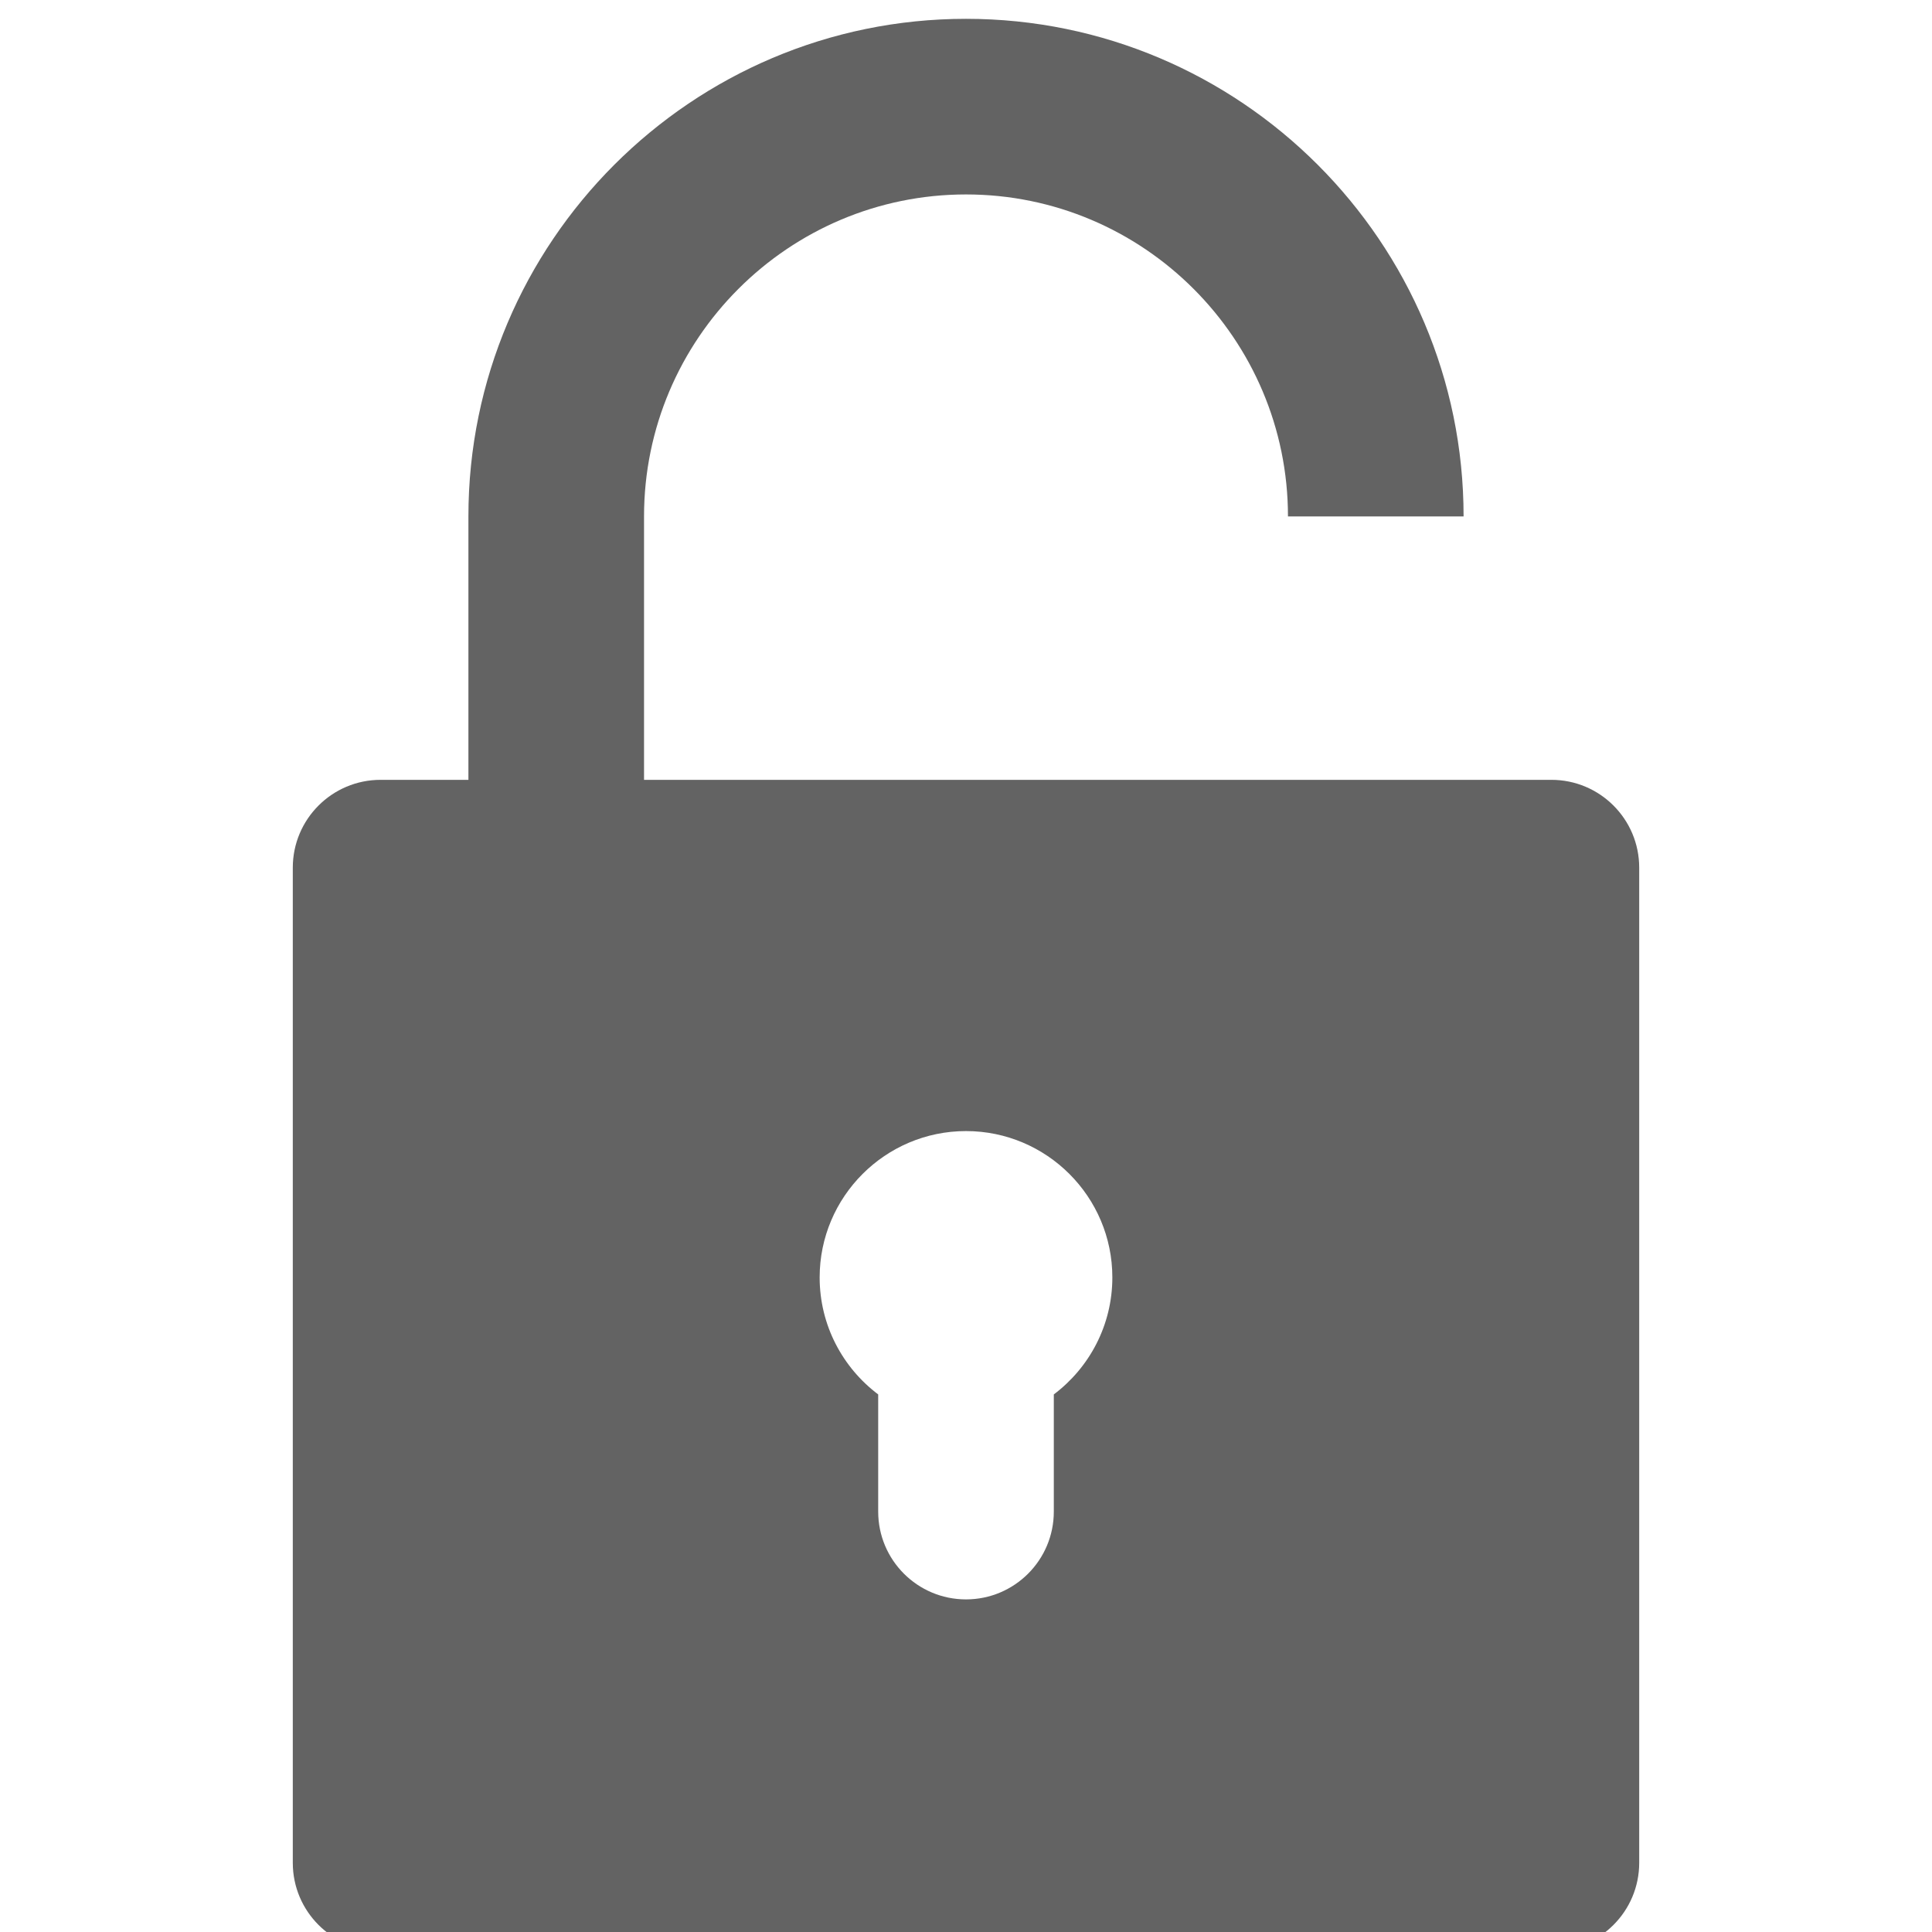 <?xml version="1.0" encoding="UTF-8" standalone="no" ?>
<!DOCTYPE svg PUBLIC "-//W3C//DTD SVG 1.1//EN" "http://www.w3.org/Graphics/SVG/1.1/DTD/svg11.dtd">
<svg xmlns="http://www.w3.org/2000/svg" xmlns:xlink="http://www.w3.org/1999/xlink" version="1.1" width="800" height="800" viewBox="0 0 800 800" xml:space="preserve">
<desc>Created with Fabric.js 5.3.0</desc>
<defs>
</defs>
<g transform="matrix(2.424 0 0 2.424 400 407.755)" id="UarMFNKkz6KtnUg88opqq"  >
<path style="stroke: none; stroke-width: 1; stroke-dasharray: none; stroke-linecap: butt; stroke-dashoffset: 0; stroke-linejoin: miter; stroke-miterlimit: 4; fill: rgb(99,99,99); fill-rule: nonzero; opacity: 1;"  transform=" translate(0, 0)" d="M -100 165 L 100 165 C 108.284 165 115 158.284 115 150 L 115 -20 C 115 -28.284 108.284 -35 100 -35 L 85 -35 L 85 -80 C 85 -126.869 46.869 -165 0 -165 C -46.869 -165 -85 -126.869 -85 -80 L -85 -35 L -100 -35 C -108.284 -35 -115 -28.284 -115 -20 L -115 150 C -115 158.284 -108.284 165 -100 165 z M 15 69.986 L 15 90 C 15 98.284 8.284 105 0 105 C -8.284 105 -15 98.284 -15 90 L -15 69.986 C -21.068 65.421 -25 58.162 -25 50 C -25 36.215 -13.785 25 0 25 C 13.785 25 25 36.215 25 50 C 25 58.162 21.068 65.421 15 69.986 z M -55 -80 C -55 -110.327 -30.327 -135 0 -135 C 30.327 -135 55 -110.327 55 -80 L 85 -80 L 85 -35 L -55 -35 z" stroke-linecap="round" />
</g>
</svg>